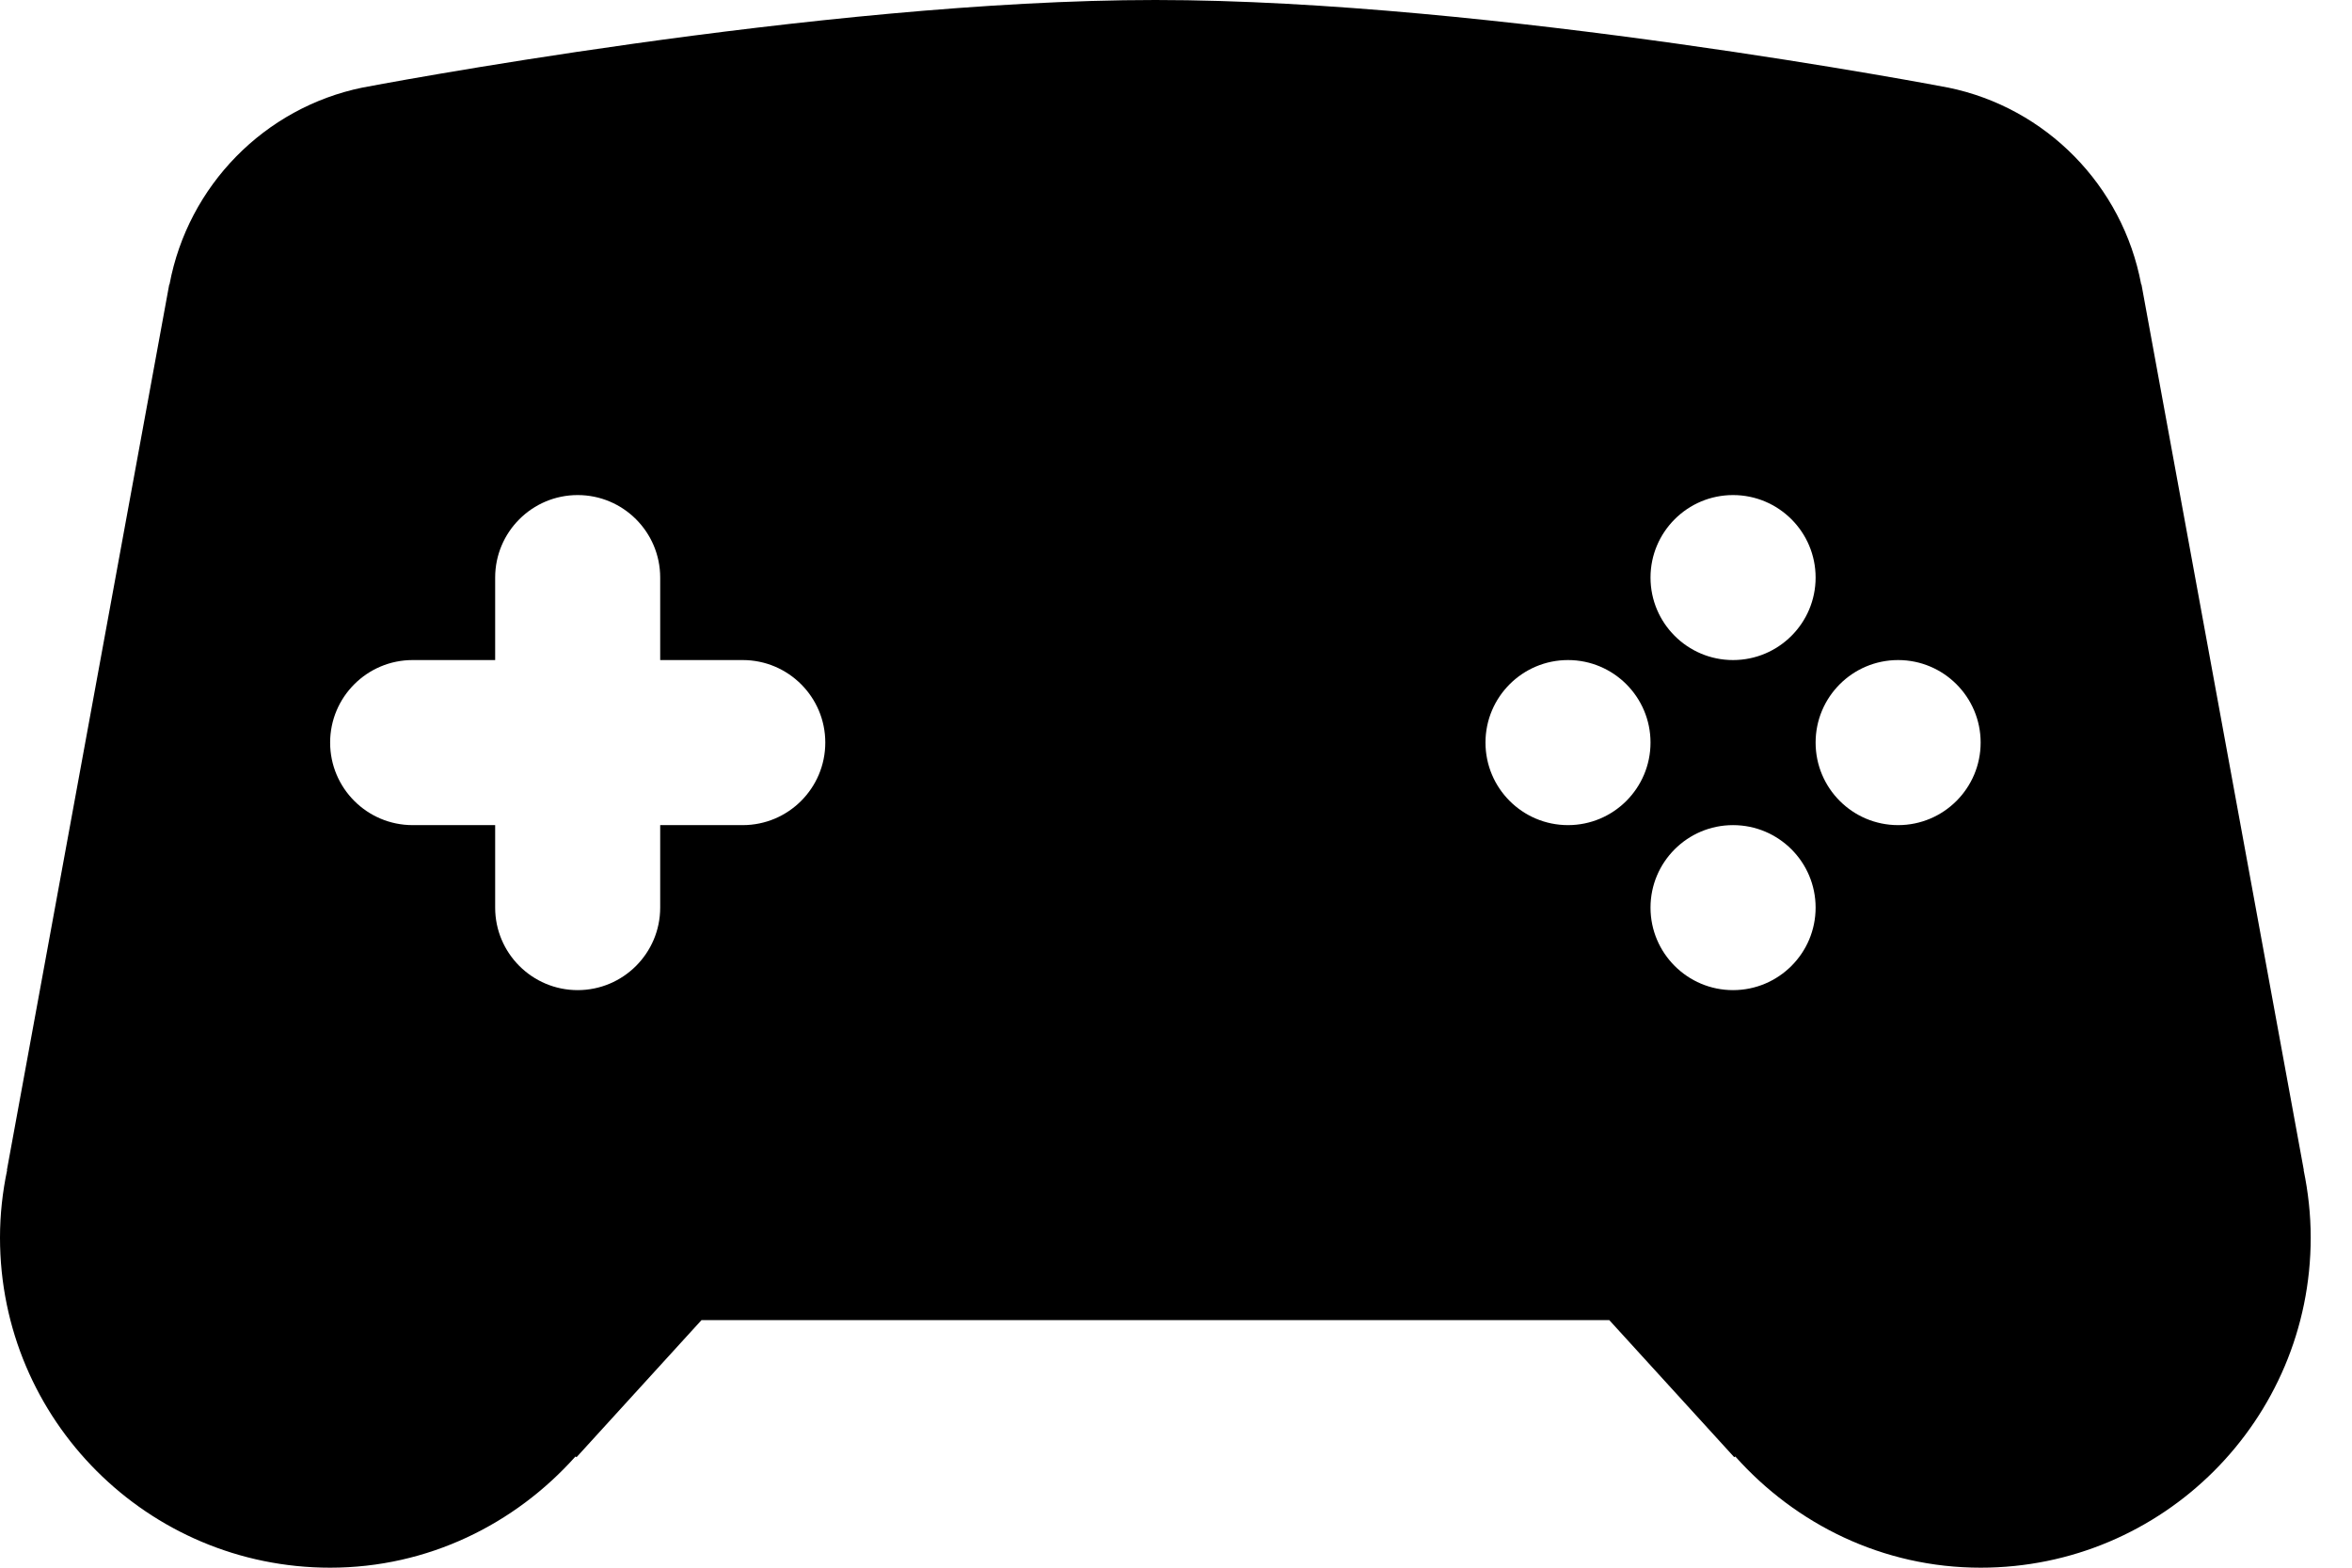 <svg width="36" height="24" viewBox="0 0 36 24" fill="none" xmlns="http://www.w3.org/2000/svg">
<path d="M17.684 0C12.547 0 5.561 1.338 5.553 1.34H5.551C4.05 1.647 2.878 2.842 2.595 4.352L2.59 4.357L0.106 17.911L0.109 17.914C0.039 18.247 0 18.593 0 18.947C0 21.738 2.262 24 5.053 24C6.551 24 7.882 23.334 8.808 22.298L8.825 22.308L10.737 20.21H17.684H24.632L26.544 22.308L26.561 22.298C27.486 23.334 28.817 24 30.316 24C33.106 24 35.368 21.738 35.368 18.947C35.368 18.593 35.329 18.247 35.26 17.914L35.262 17.911L32.778 4.357L32.773 4.352C32.49 2.841 31.317 1.646 29.815 1.34H29.812C29.807 1.338 22.821 0 17.684 0ZM8.842 7.579C9.539 7.579 10.105 8.145 10.105 8.842V10.105H11.368C12.066 10.105 12.632 10.671 12.632 11.368C12.632 12.066 12.066 12.632 11.368 12.632H10.105V13.895C10.105 14.592 9.539 15.158 8.842 15.158C8.145 15.158 7.579 14.592 7.579 13.895V12.632H6.316C5.619 12.632 5.053 12.066 5.053 11.368C5.053 10.671 5.619 10.105 6.316 10.105H7.579V8.842C7.579 8.145 8.145 7.579 8.842 7.579ZM26.526 7.579C27.224 7.579 27.79 8.145 27.79 8.842C27.79 9.539 27.224 10.105 26.526 10.105C25.829 10.105 25.263 9.539 25.263 8.842C25.263 8.145 25.829 7.579 26.526 7.579ZM24 10.105C24.697 10.105 25.263 10.671 25.263 11.368C25.263 12.066 24.697 12.632 24 12.632C23.303 12.632 22.737 12.066 22.737 11.368C22.737 10.671 23.303 10.105 24 10.105ZM29.053 10.105C29.75 10.105 30.316 10.671 30.316 11.368C30.316 12.066 29.75 12.632 29.053 12.632C28.355 12.632 27.79 12.066 27.79 11.368C27.79 10.671 28.355 10.105 29.053 10.105ZM26.526 12.632C27.224 12.632 27.79 13.197 27.79 13.895C27.79 14.592 27.224 15.158 26.526 15.158C25.829 15.158 25.263 14.592 25.263 13.895C25.263 13.197 25.829 12.632 26.526 12.632Z" fill="black"/>
</svg>
